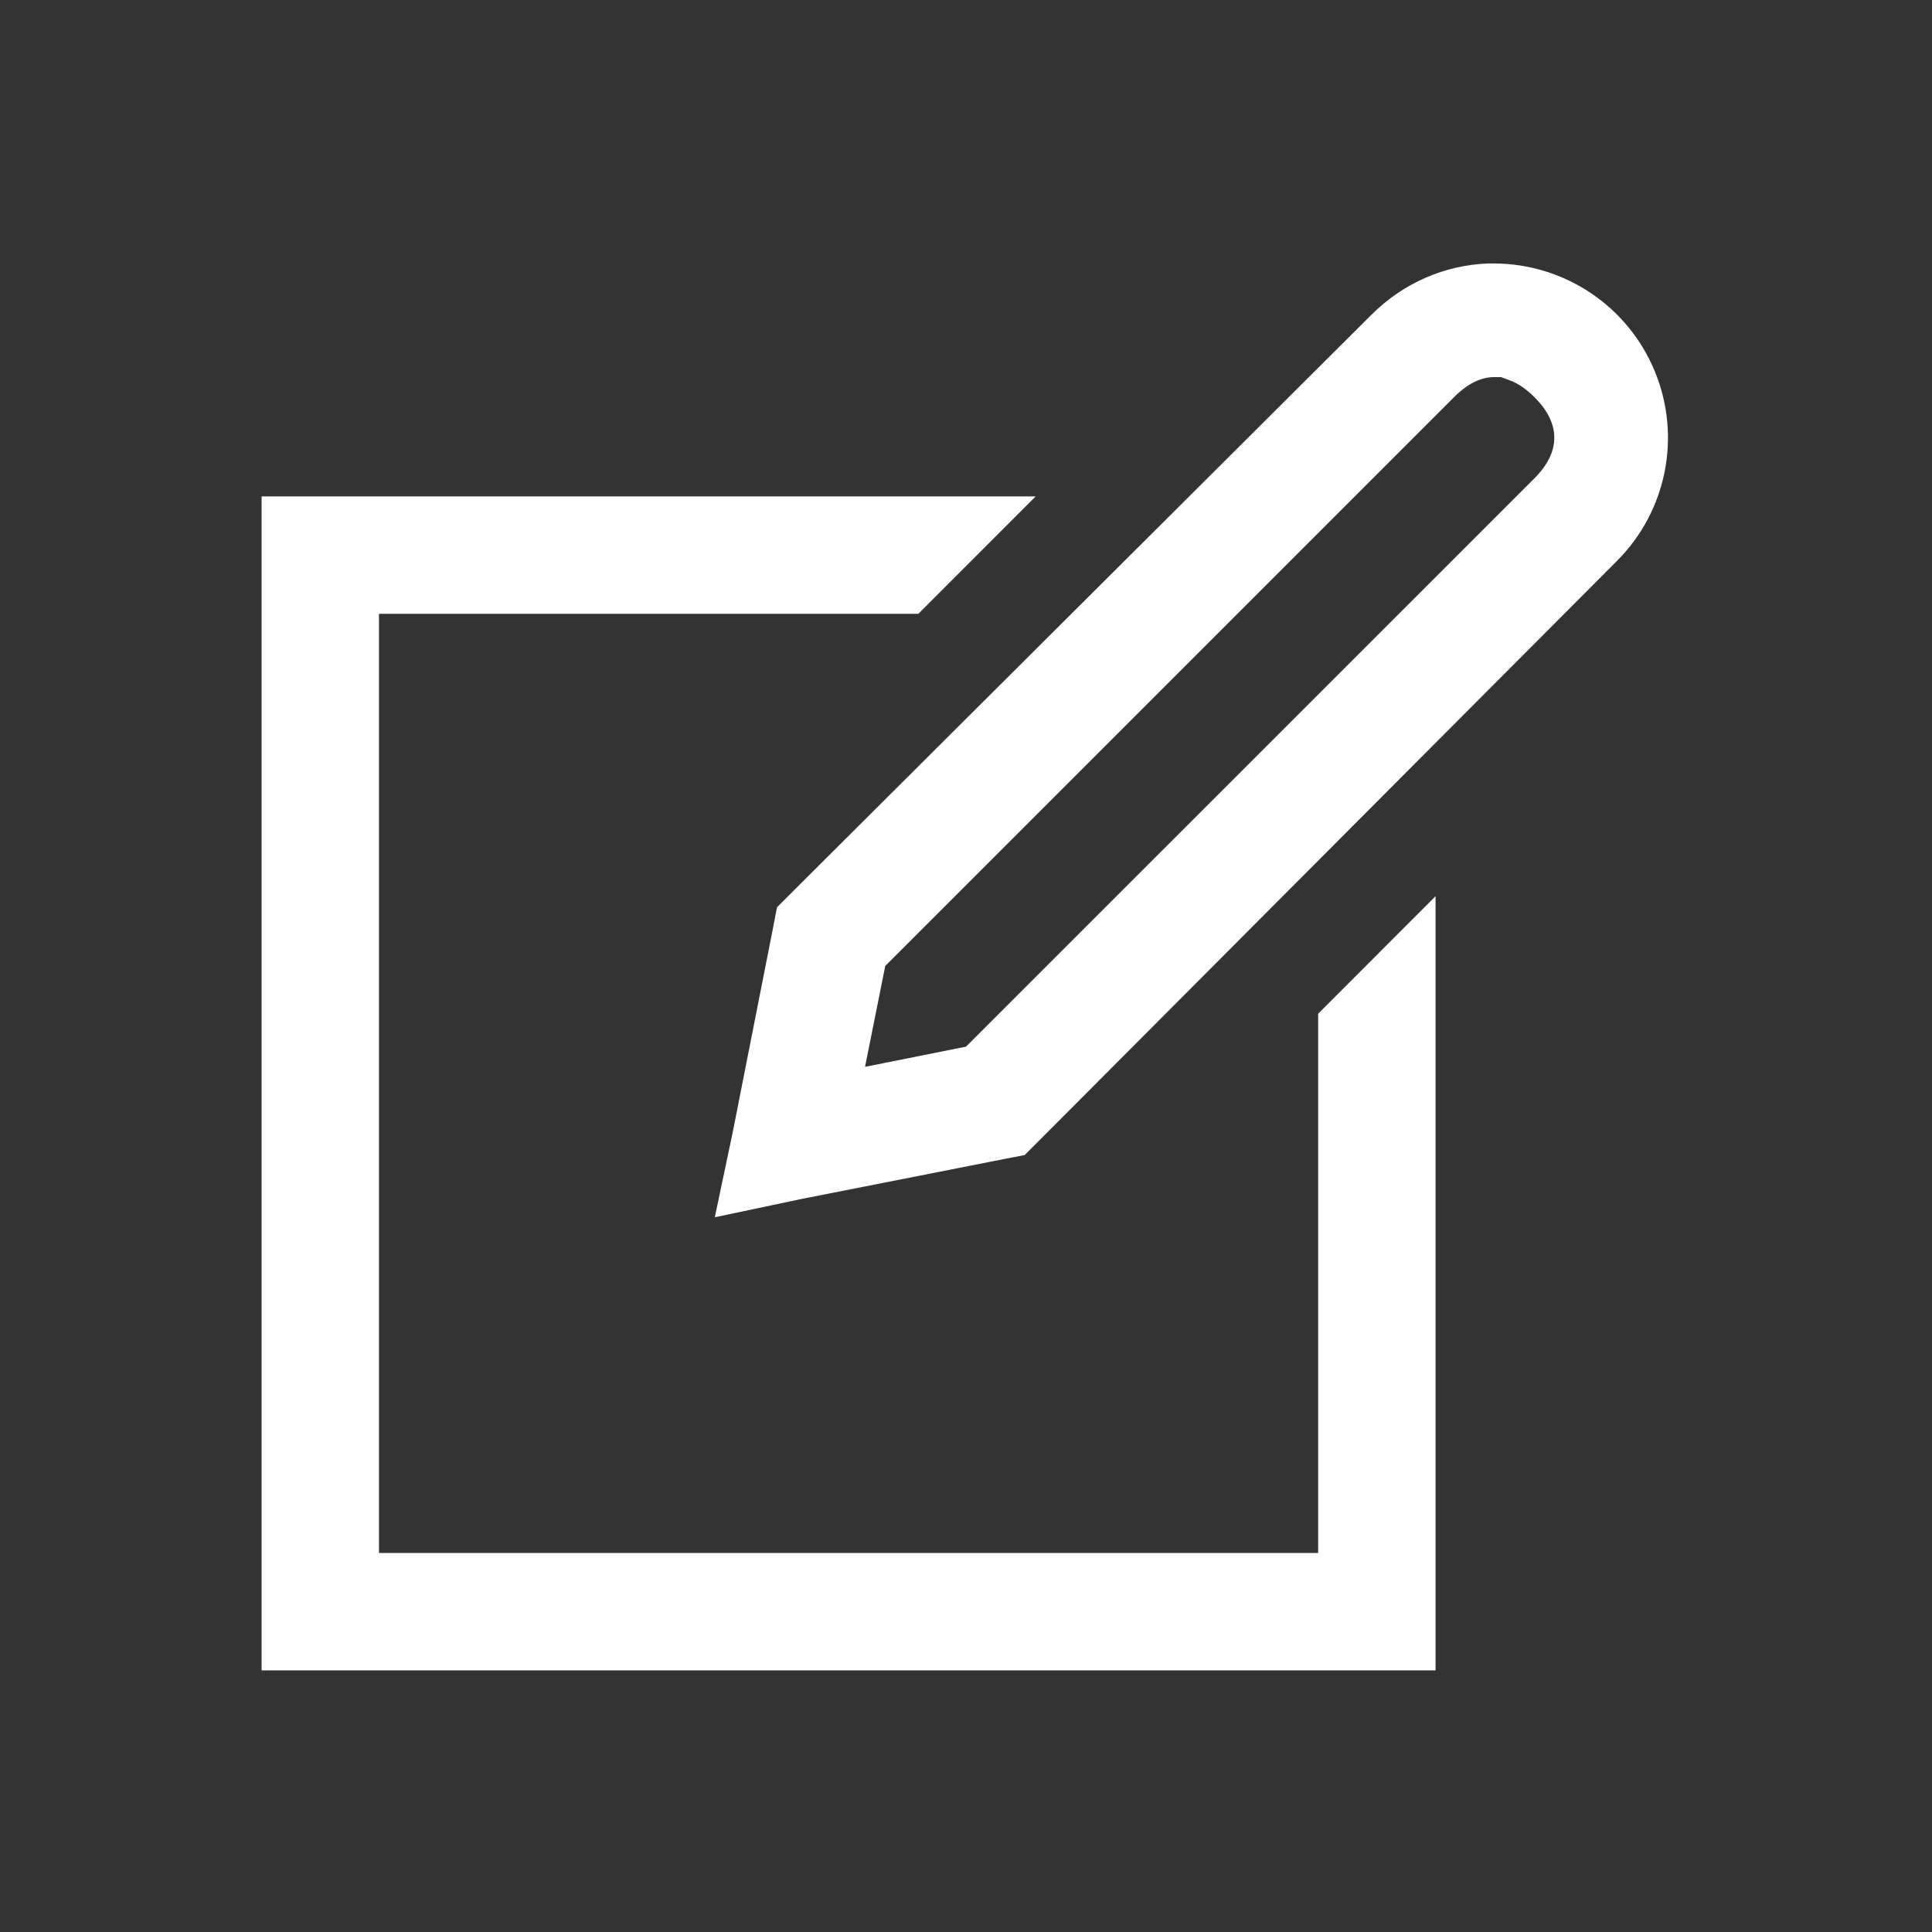 <svg viewBox="0 0 32 32" fill="none" xmlns="http://www.w3.org/2000/svg">
  <rect x="0" y="0" width="32" height="32" fill="#333333" stroke="none"/>
  <path
    d="M22.979 5.48C23.446 5.013 24.045 4.762 24.658 4.739L24.749 4.739C25.244 4.741 25.728 4.889 26.14 5.165C26.551 5.441 26.872 5.833 27.061 6.291C27.251 6.748 27.3 7.252 27.204 7.738C27.108 8.224 26.87 8.671 26.52 9.022C26.52 9.022 26.52 9.022 26.52 9.022L16.921 18.652L16.92 18.653L16.788 18.785L16.597 18.822L16.595 18.822L13.192 19.493L13.192 19.493L13.187 19.494L12.325 19.676L12.507 18.812L12.507 18.812L12.508 18.807L13.179 15.405L13.179 15.403L13.216 15.211L13.348 15.079L13.348 15.079L22.979 5.48L22.979 5.48ZM25.684 6.317L25.683 6.316C25.52 6.153 25.333 6.018 25.125 5.942V5.871H24.75C24.385 5.871 24.072 6.058 23.817 6.314L14.398 15.733L14.318 15.813L14.295 15.924L13.96 17.597L13.849 18.148L14.401 18.038L16.073 17.704L16.184 17.681L16.265 17.601L25.684 8.184L25.684 8.184C25.947 7.92 26.119 7.605 26.119 7.25C26.119 6.895 25.947 6.58 25.684 6.317ZM21.833 26.097H22.208V25.722V16.945L23.402 15.75V27.292H4.708V8.597H16.249L15.055 9.792H6.277H5.902V10.167V25.722V26.097H6.277H21.833Z"
    fill="white" stroke="white" stroke-width="0.75" />
</svg>